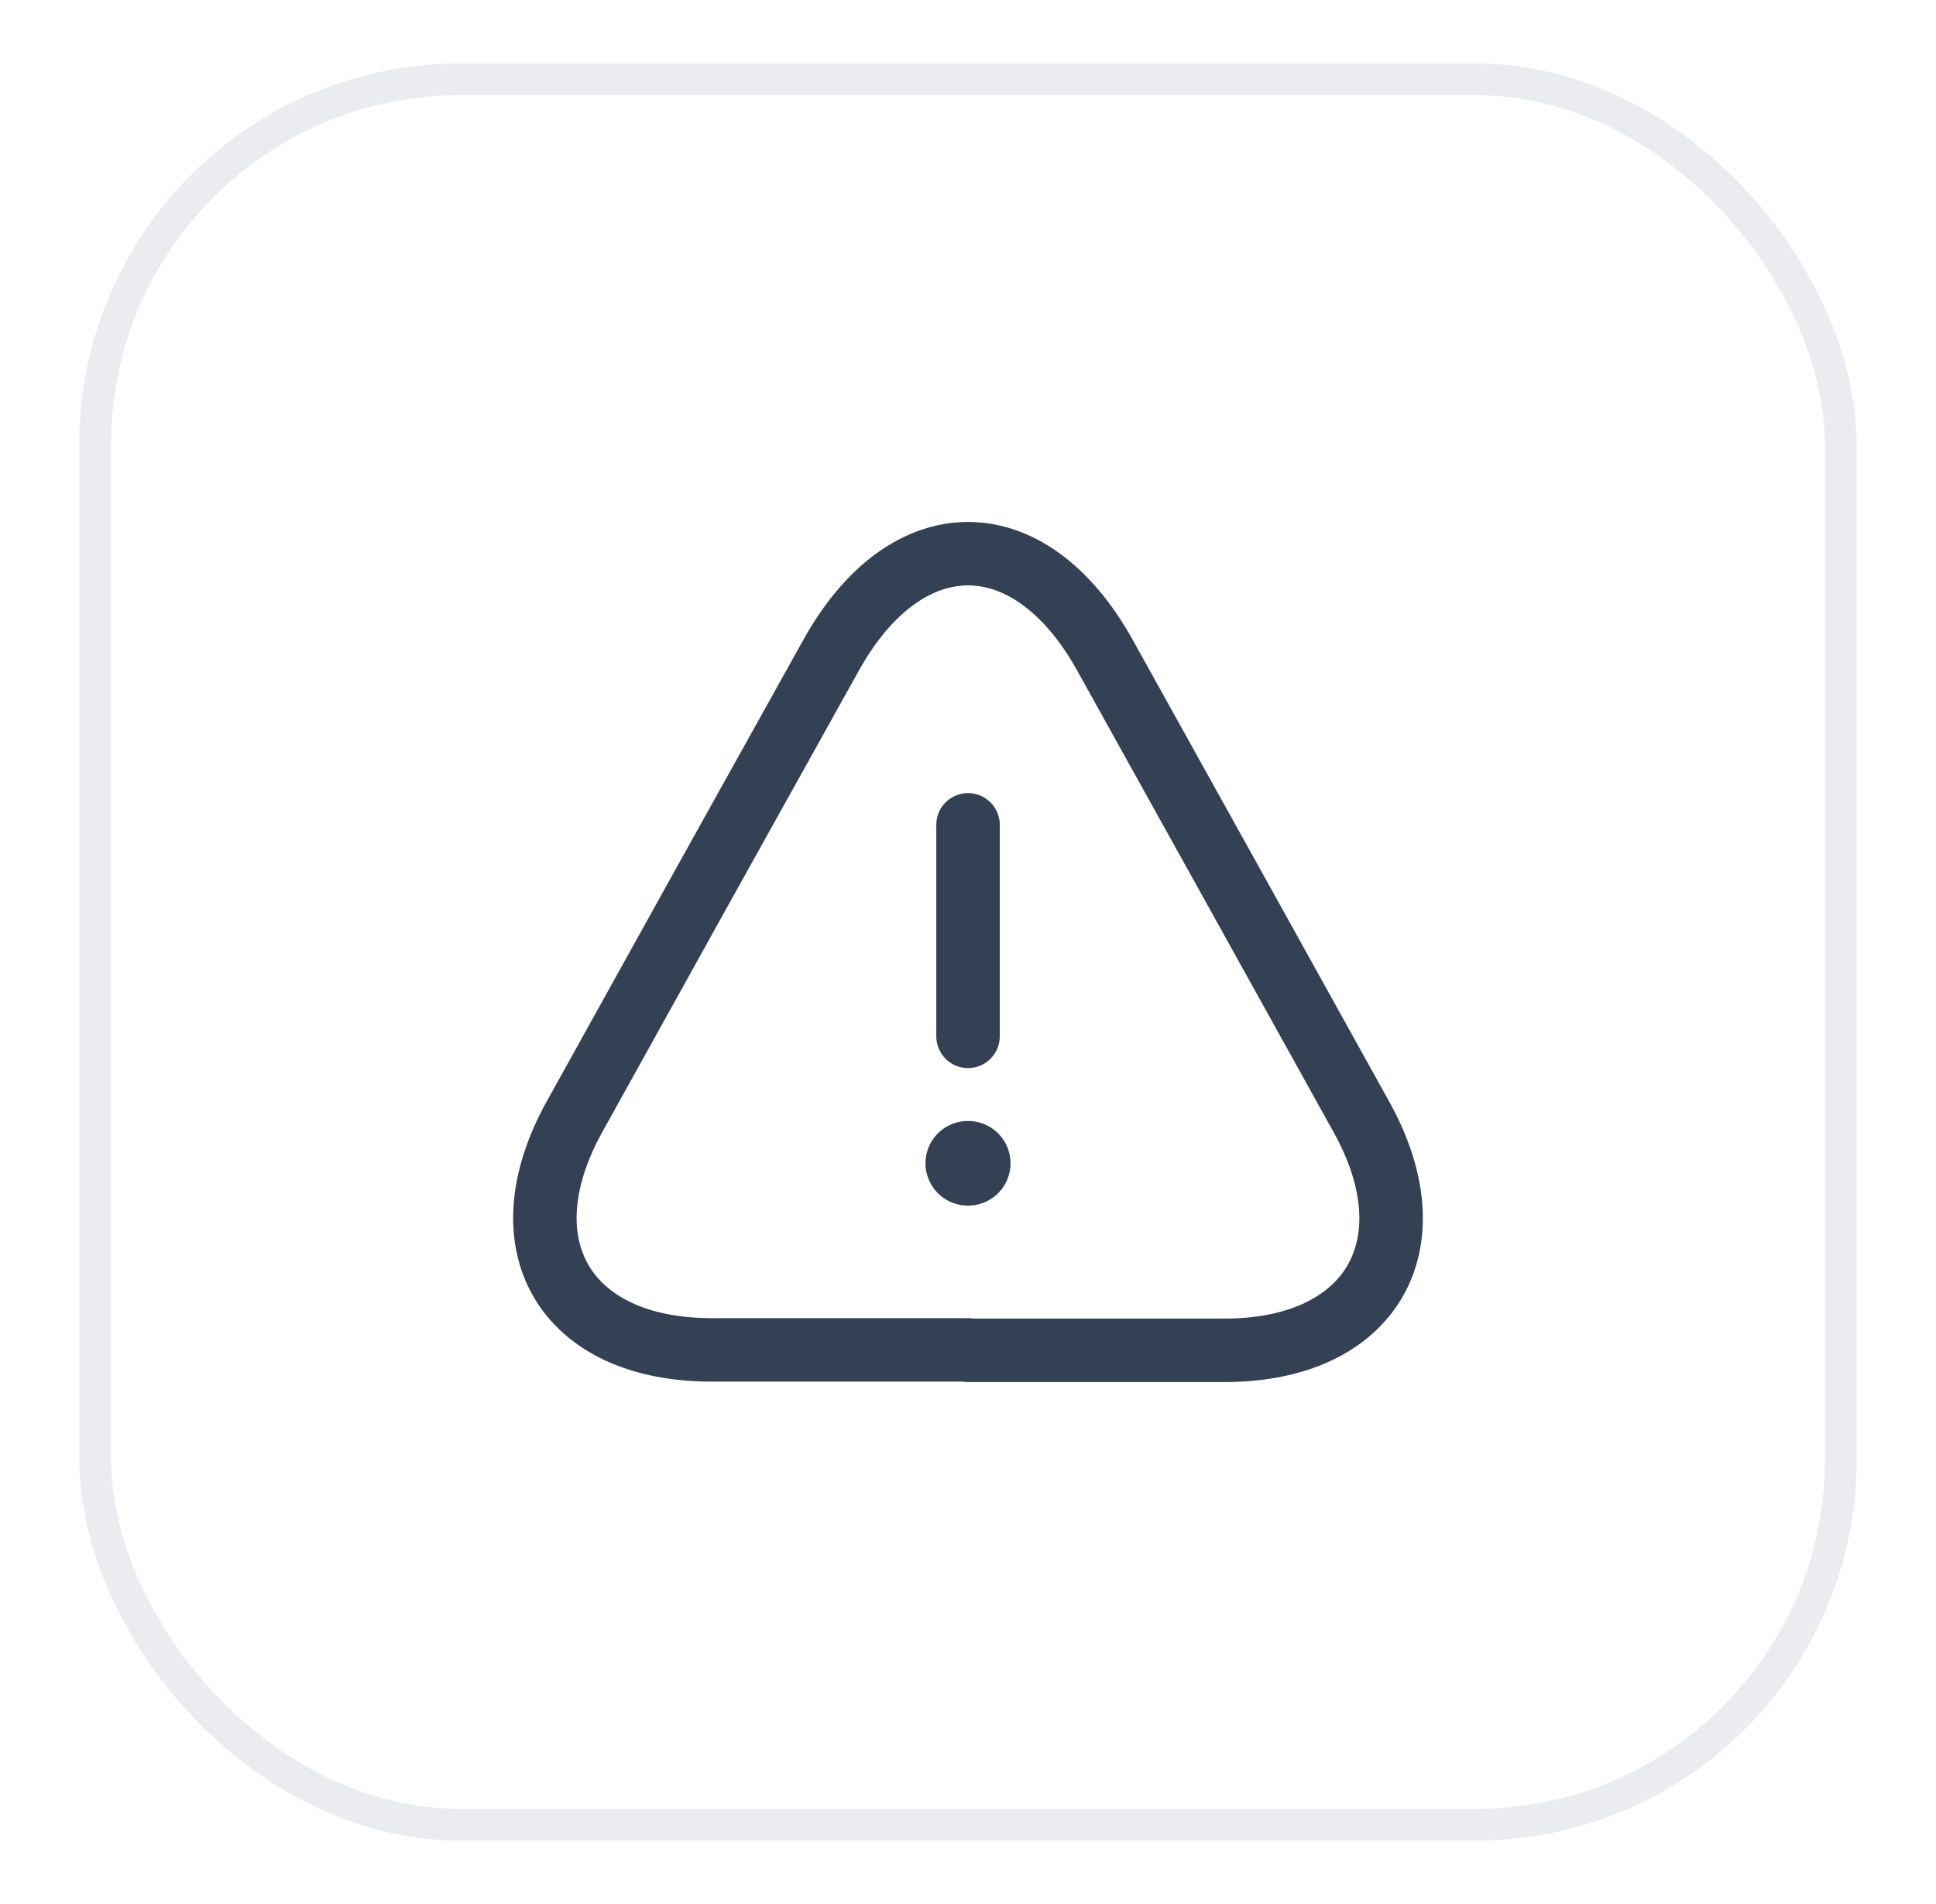 <svg width="61" height="60" viewBox="0 0 61 60" fill="none" xmlns="http://www.w3.org/2000/svg">
<g filter="url(#filter0_d_3015_443)">
<rect x="2.5" y="1" width="56" height="56" rx="12" fill="white"/>
<rect x="3" y="1.5" width="55" height="55" rx="11.5" stroke="#EAECF0"/>
<path d="M30.501 24.992V31.658M30.501 41.538H22.421C17.794 41.538 15.861 38.232 18.101 34.192L22.261 26.698L26.181 19.658C28.555 15.378 32.448 15.378 34.821 19.658L38.741 26.712L42.901 34.205C45.141 38.245 43.194 41.552 38.581 41.552H30.501V41.538Z" stroke="#344054" stroke-width="2" stroke-linecap="round" stroke-linejoin="round"/>
<path d="M30.494 35.658H30.506" stroke="#344054" stroke-width="2.667" stroke-linecap="round" stroke-linejoin="round"/>
</g>
<defs>
<filter id="filter0_d_3015_443" x="0.5" y="0" width="60" height="60" filterUnits="userSpaceOnUse" color-interpolation-filters="sRGB">
<feFlood flood-opacity="0" result="BackgroundImageFix"/>
<feColorMatrix in="SourceAlpha" type="matrix" values="0 0 0 0 0 0 0 0 0 0 0 0 0 0 0 0 0 0 127 0" result="hardAlpha"/>
<feOffset dy="1"/>
<feGaussianBlur stdDeviation="1"/>
<feColorMatrix type="matrix" values="0 0 0 0 0.063 0 0 0 0 0.094 0 0 0 0 0.157 0 0 0 0.05 0"/>
<feBlend mode="normal" in2="BackgroundImageFix" result="effect1_dropShadow_3015_443"/>
<feBlend mode="normal" in="SourceGraphic" in2="effect1_dropShadow_3015_443" result="shape"/>
</filter>
</defs>
</svg>
